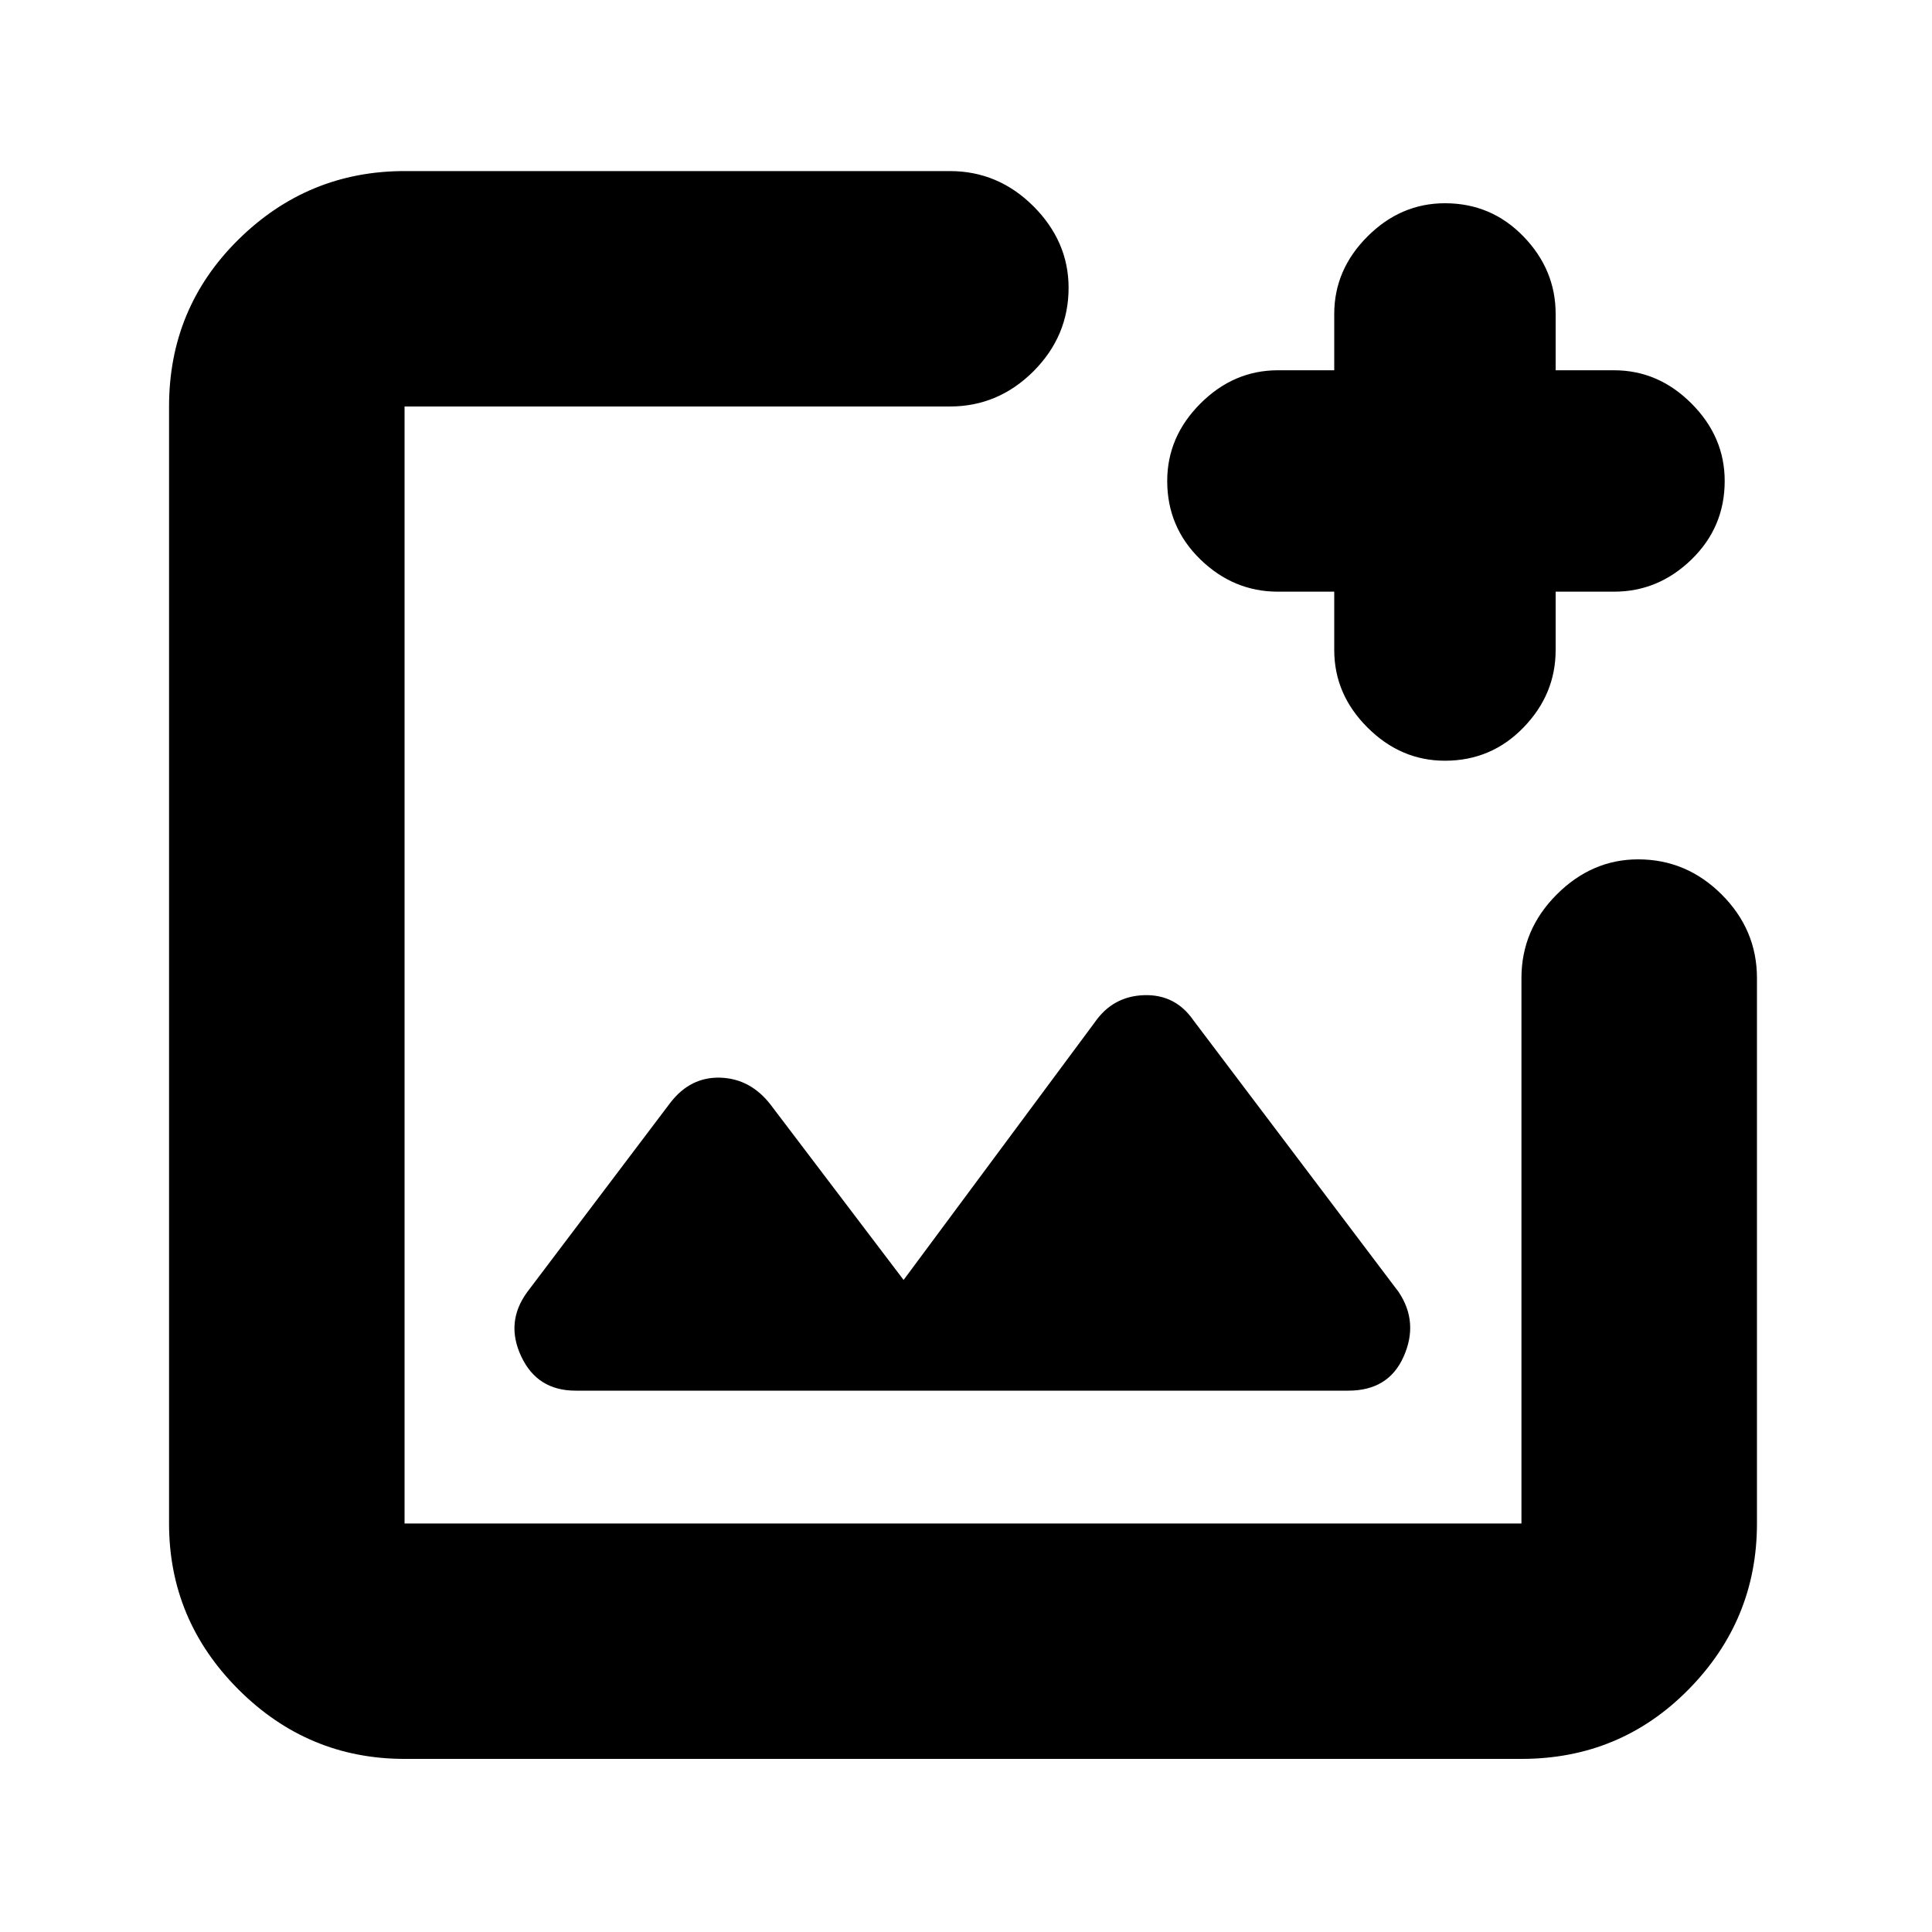 <svg xmlns="http://www.w3.org/2000/svg" height="20" width="20"><path d="M4.188 18.208Q3.188 18.208 2.469 17.49Q1.75 16.771 1.75 15.771V4.208Q1.75 3.188 2.469 2.479Q3.188 1.771 4.188 1.771H9.833Q10.333 1.771 10.698 2.135Q11.062 2.5 11.062 2.979Q11.062 3.479 10.698 3.844Q10.333 4.208 9.833 4.208H4.188Q4.188 4.208 4.188 4.208Q4.188 4.208 4.188 4.208V15.771Q4.188 15.771 4.188 15.771Q4.188 15.771 4.188 15.771H15.75Q15.75 15.771 15.75 15.771Q15.75 15.771 15.75 15.771V10.125Q15.75 9.625 16.115 9.26Q16.479 8.896 16.958 8.896Q17.458 8.896 17.823 9.26Q18.188 9.625 18.188 10.125V15.771Q18.188 16.771 17.479 17.49Q16.771 18.208 15.75 18.208ZM14.958 7.875Q14.5 7.875 14.156 7.531Q13.812 7.188 13.812 6.729V6.125H13.229Q12.771 6.125 12.427 5.792Q12.083 5.458 12.083 4.979Q12.083 4.521 12.427 4.177Q12.771 3.833 13.229 3.833H13.812V3.25Q13.812 2.792 14.156 2.448Q14.5 2.104 14.958 2.104Q15.438 2.104 15.771 2.448Q16.104 2.792 16.104 3.25V3.833H16.708Q17.167 3.833 17.51 4.177Q17.854 4.521 17.854 4.979Q17.854 5.458 17.51 5.792Q17.167 6.125 16.708 6.125H16.104V6.729Q16.104 7.188 15.771 7.531Q15.438 7.875 14.958 7.875ZM5.958 14.396H13.958Q14.375 14.396 14.531 14.042Q14.688 13.688 14.479 13.375L12.354 10.562Q12.167 10.292 11.844 10.302Q11.521 10.312 11.333 10.583L9.354 13.25L7.979 11.438Q7.771 11.167 7.458 11.156Q7.146 11.146 6.938 11.417L5.458 13.375Q5.229 13.688 5.396 14.042Q5.562 14.396 5.958 14.396ZM4.188 9.854V15.771Q4.188 15.771 4.188 15.771Q4.188 15.771 4.188 15.771Q4.188 15.771 4.188 15.771Q4.188 15.771 4.188 15.771V4.208Q4.188 4.208 4.188 4.208Q4.188 4.208 4.188 4.208V7Q4.188 7.458 4.188 7.802Q4.188 8.146 4.188 8.146V8.729Q4.188 9.188 4.188 9.521Q4.188 9.854 4.188 9.854Z"/></svg>